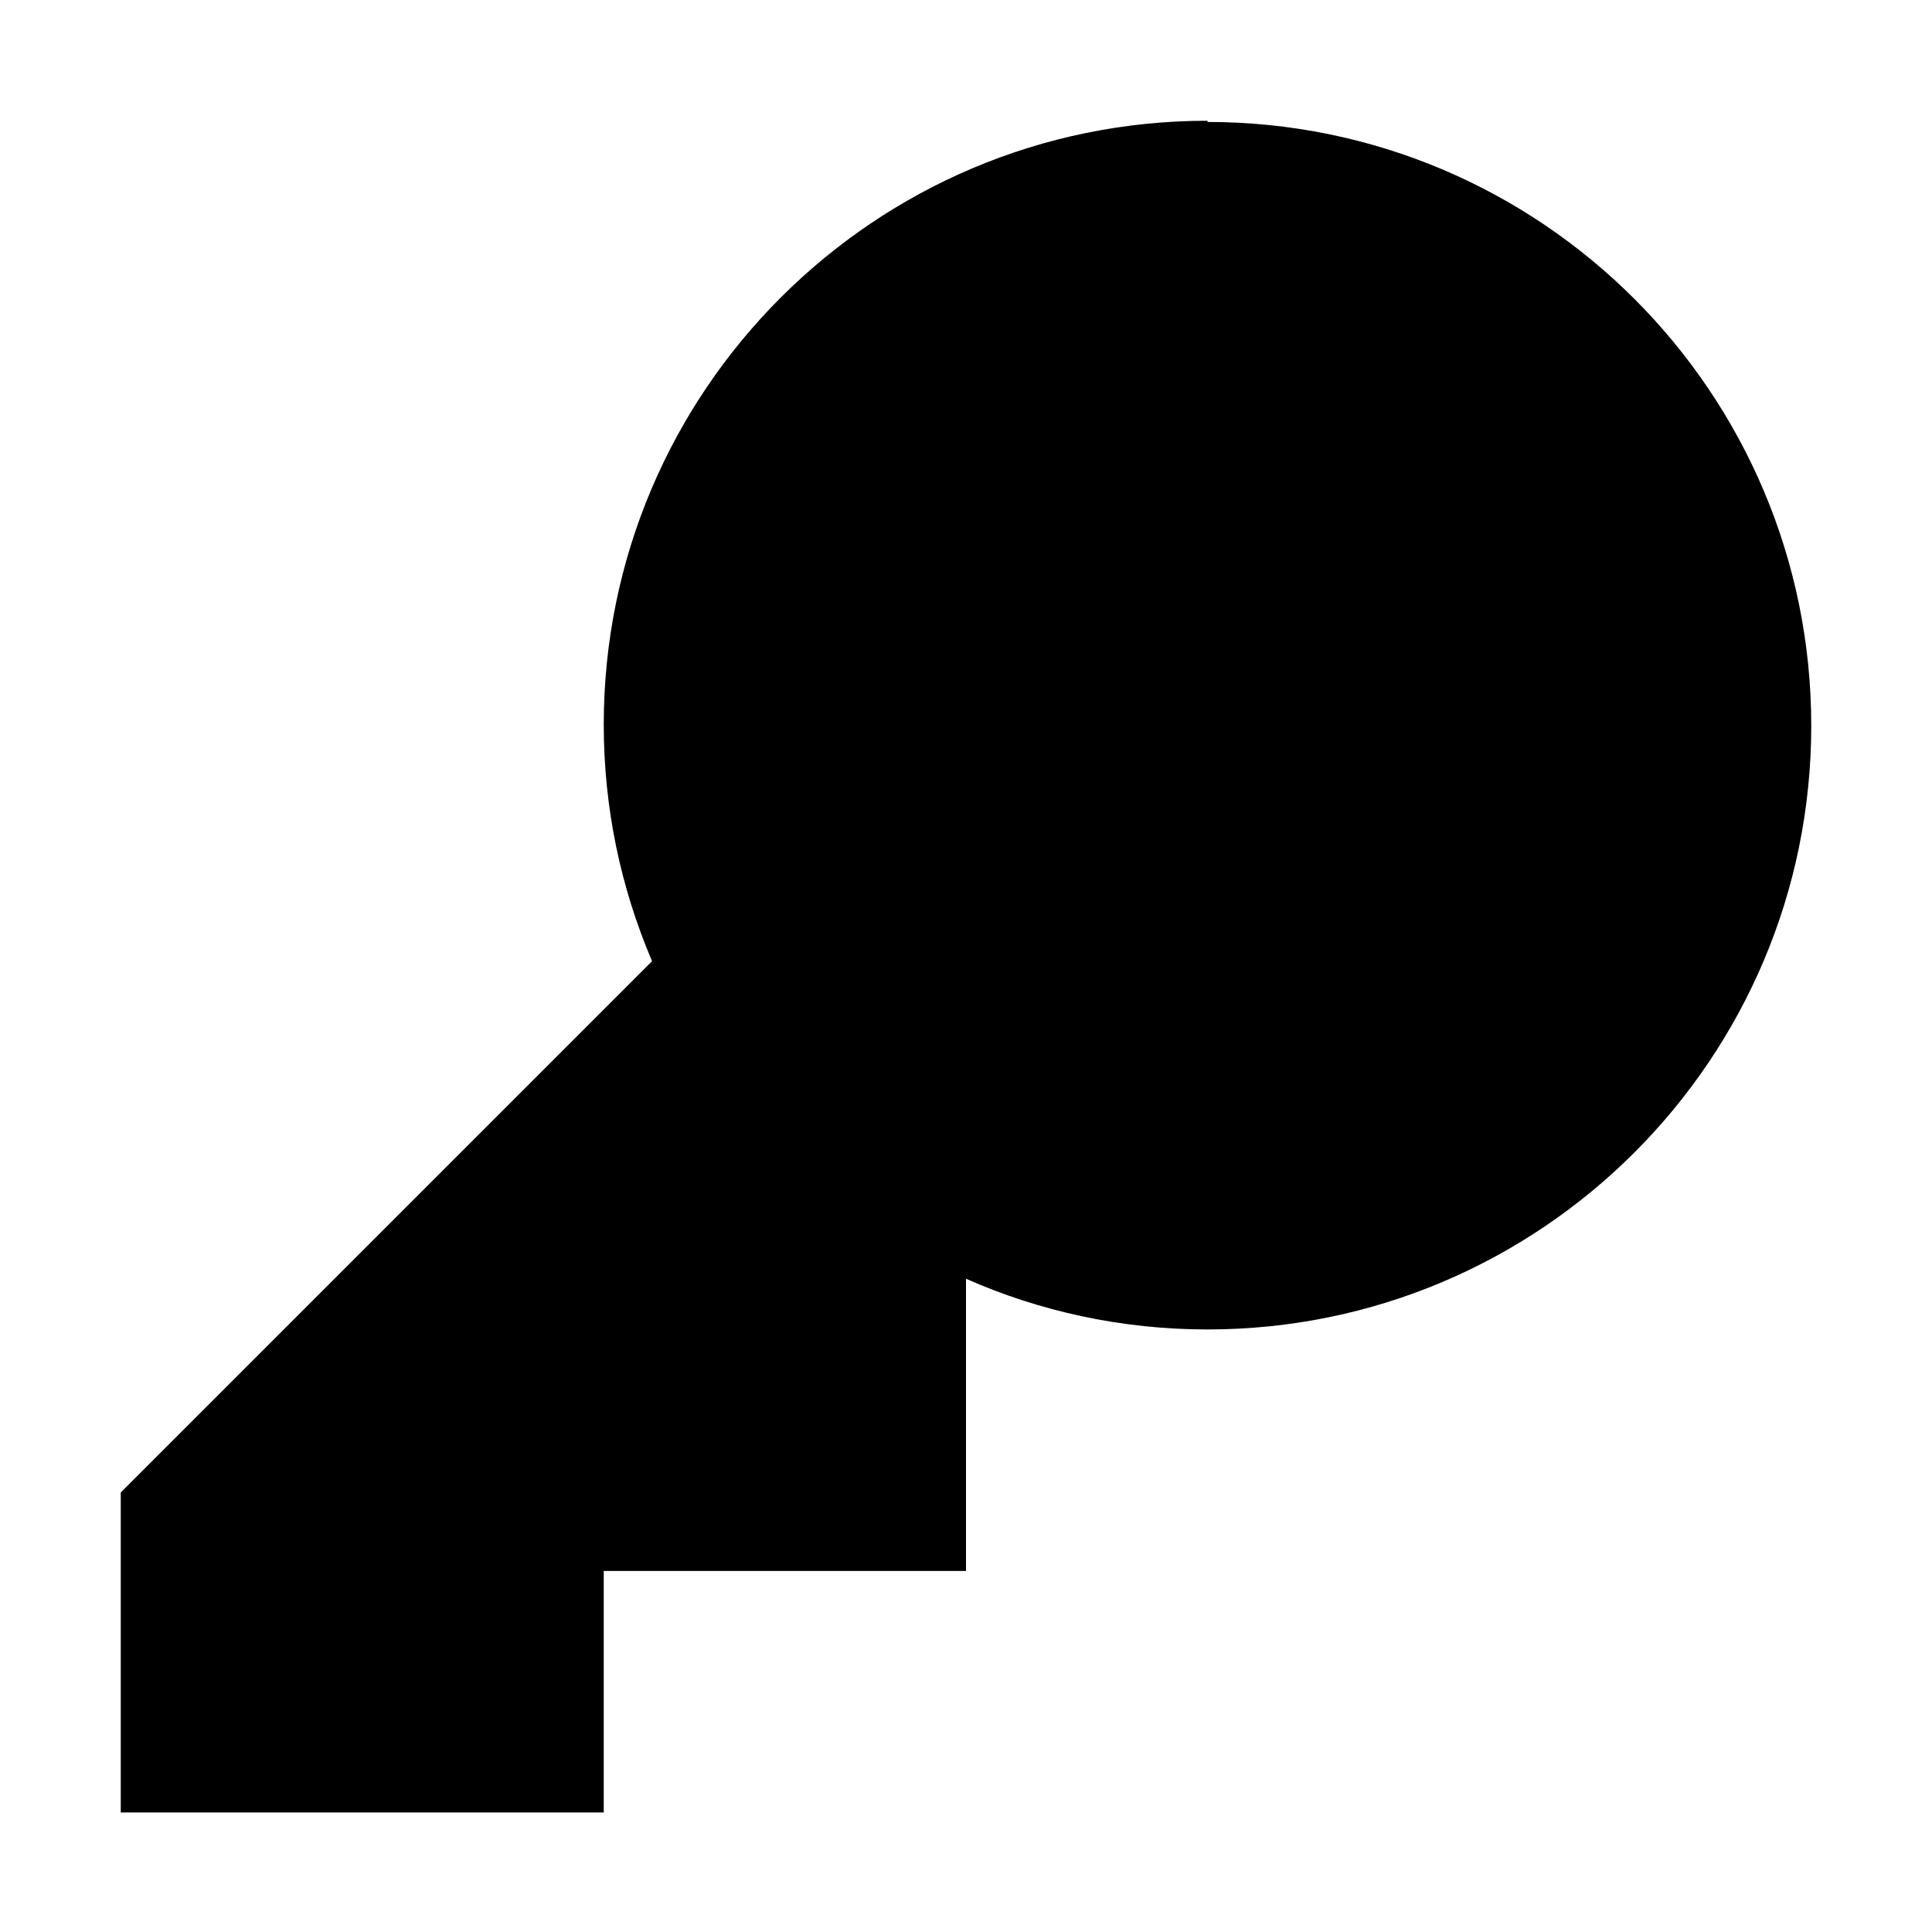 <svg viewBox="0 0 16 16" xmlns="http://www.w3.org/2000/svg">
<path d="M10 1C7.24 1 5 3.24 5 6C5 6.69 5.14 7.35 5.4 7.96L1 12.36V15.01H5V13.01H8V10.59C8.61 10.86 9.29 11.01 10 11.01C12.76 11.01 15 8.77 15 6.01C15 3.25 12.76 1.01 10 1.01V1Z" class="stroke-linejoin-round"/>
<path d="M10.5 7C11.328 7 12 6.328 12 5.5C12 4.672 11.328 4 10.5 4C9.672 4 9 4.672 9 5.5C9 6.328 9.672 7 10.5 7Z" class="filled no-stroke"/>
</svg>
